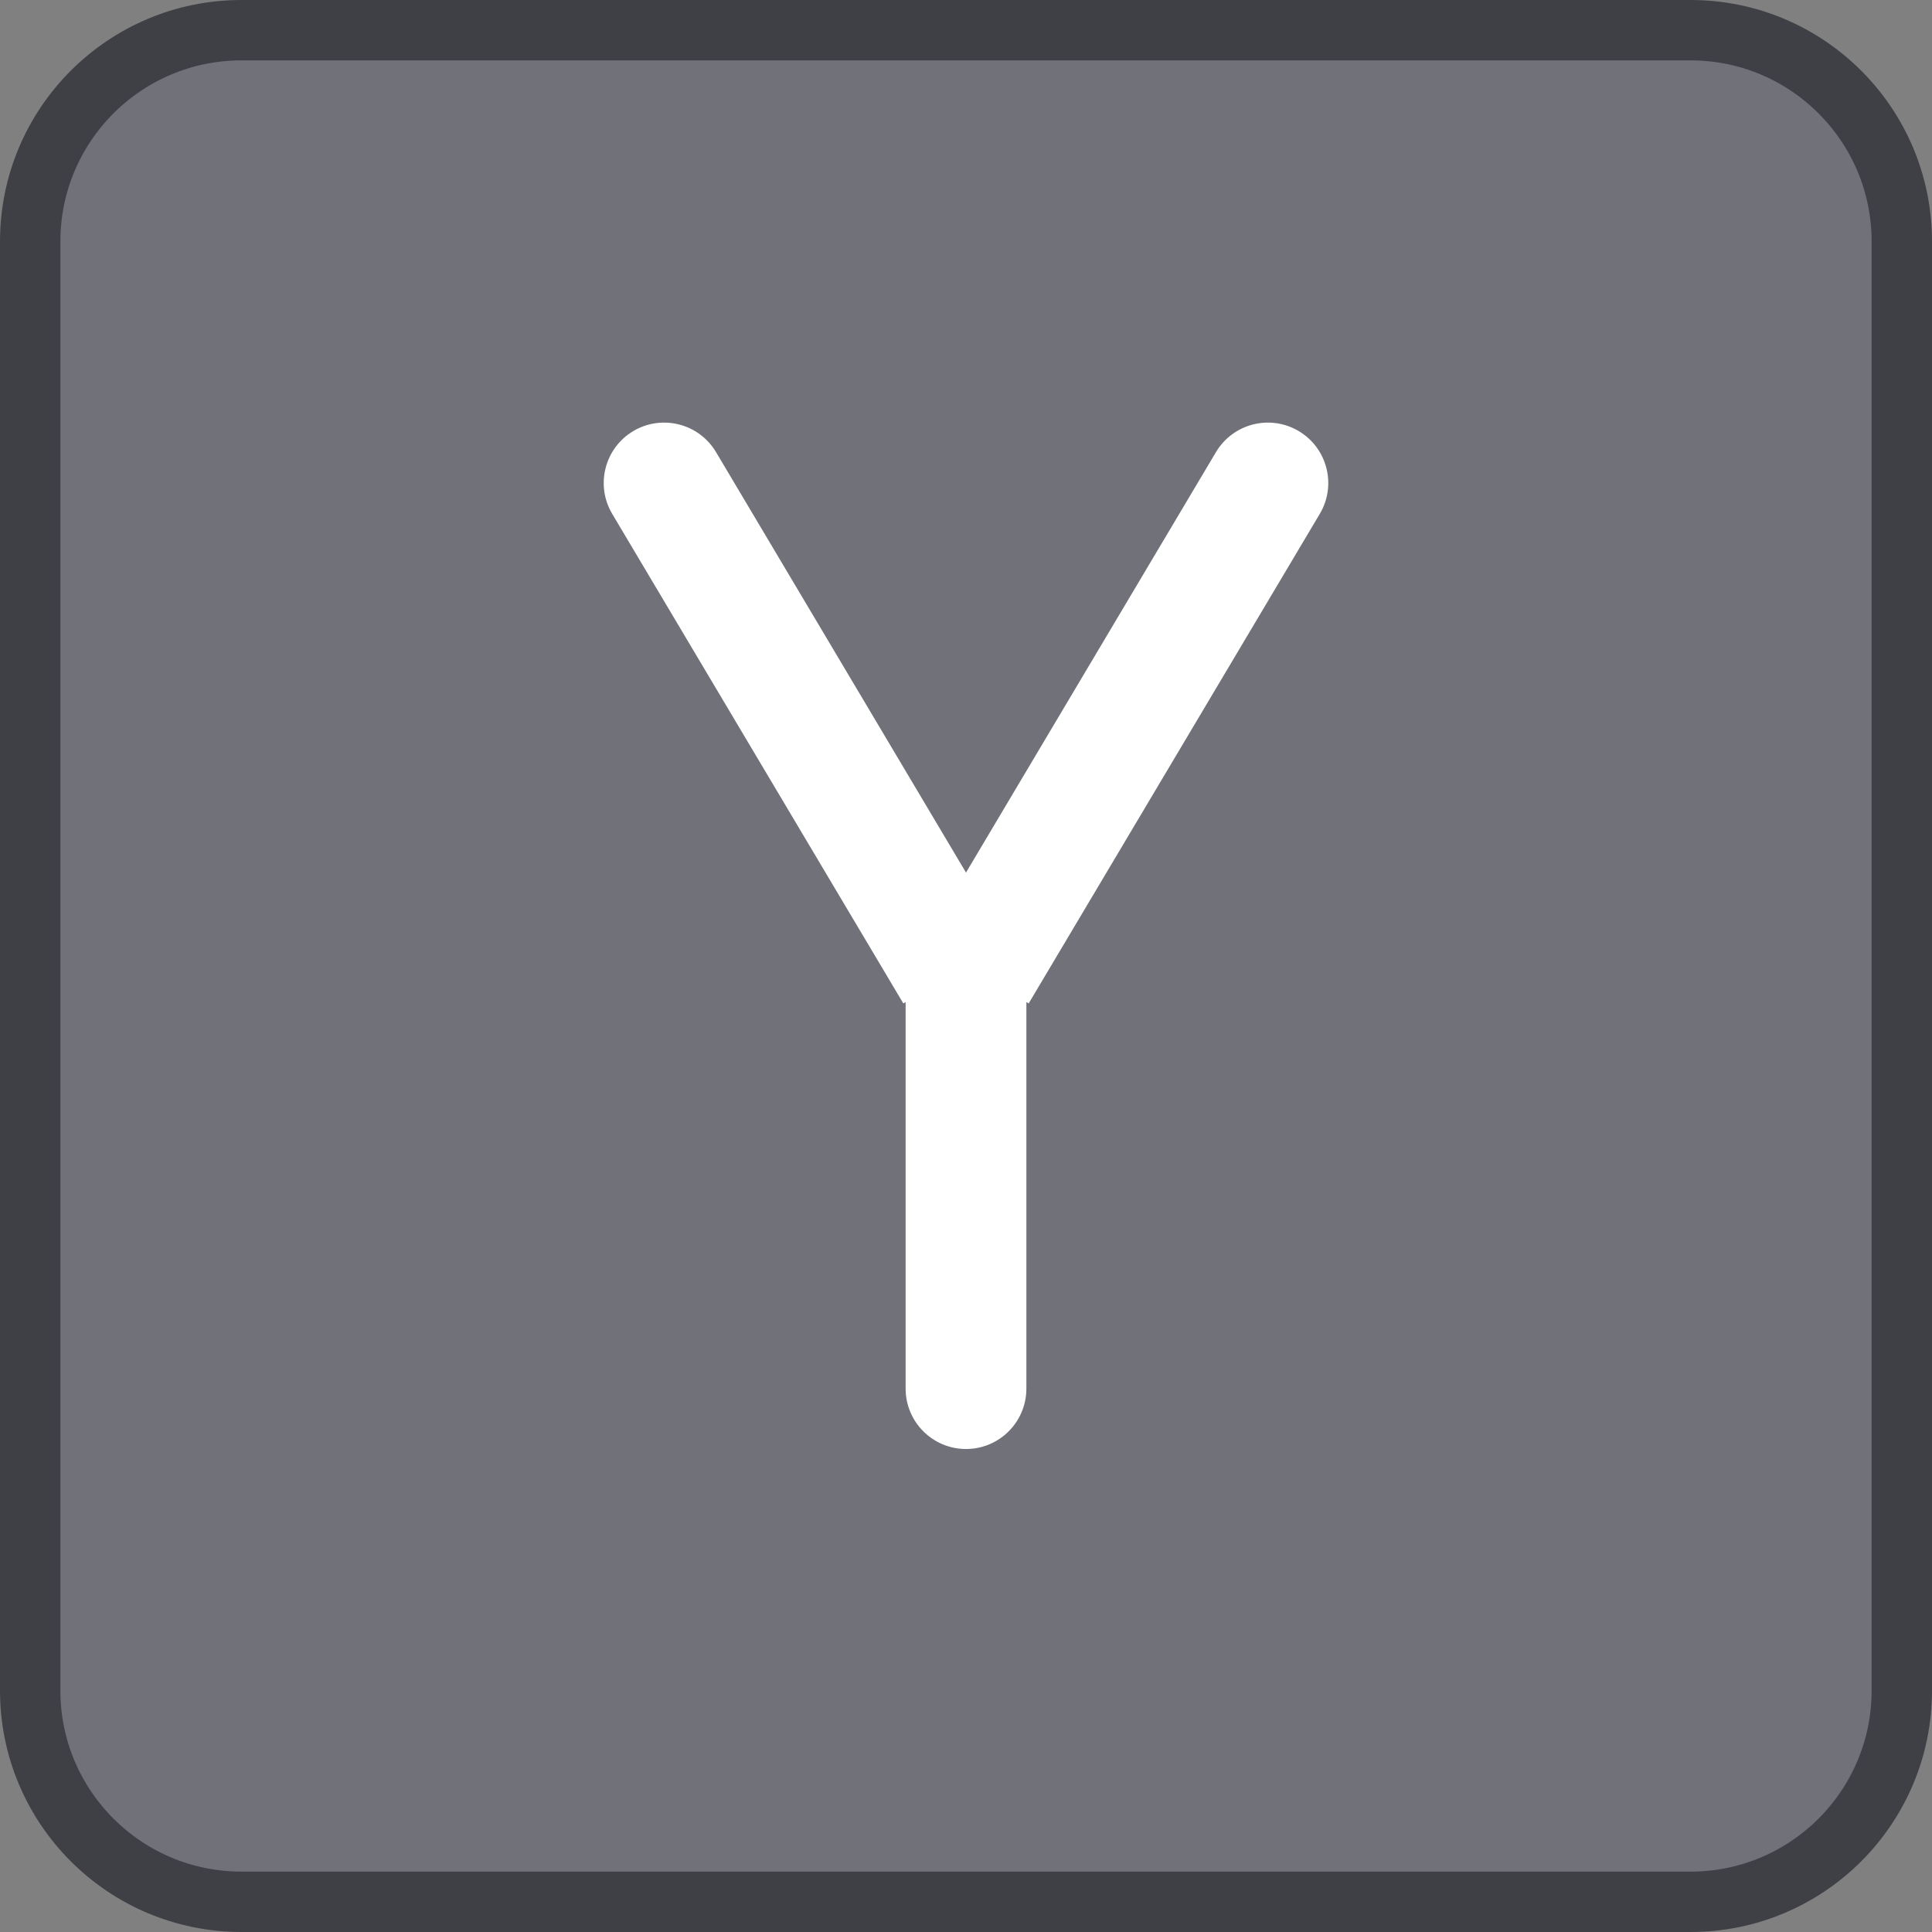 <svg width="32" height="32" viewBox="0 0 32 32" fill="none" xmlns="http://www.w3.org/2000/svg">
<rect x="0" y="0" width="32" height="32" fill="#808080" stroke="none"/>
<path d="M4 0.5H28C29.933 0.5 31.5 2.067 31.5 4V28C31.5 29.933 29.933 31.5 28 31.5H4C2.067 31.5 0.5 29.933 0.5 28V4C0.5 2.067 2.067 0.5 4 0.5Z" fill="#71717A"/>
<path d="M11.86 7.489C11.577 7.014 10.964 6.858 10.489 7.14C10.014 7.423 9.858 8.036 10.14 8.511L11.86 7.489ZM21.86 8.511C22.142 8.036 21.986 7.423 21.511 7.14C21.036 6.858 20.423 7.014 20.14 7.489L21.86 8.511ZM15 23C15 23.552 15.448 24 16 24C16.552 24 17 23.552 17 23H15ZM10.14 8.511L14.962 16.62L16.681 15.598L11.86 7.489L10.14 8.511ZM20.14 7.489L15.319 15.598L17.038 16.62L21.86 8.511L20.14 7.489ZM15 15.515V23H17V15.515H15Z" fill="white"/>
<path d="M4 0.5H28C29.933 0.5 31.5 2.067 31.5 4V28C31.5 29.933 29.933 31.5 28 31.5H4C2.067 31.5 0.5 29.933 0.5 28V4C0.5 2.067 2.067 0.5 4 0.5Z" stroke="#3F3F46"/>
</svg>

